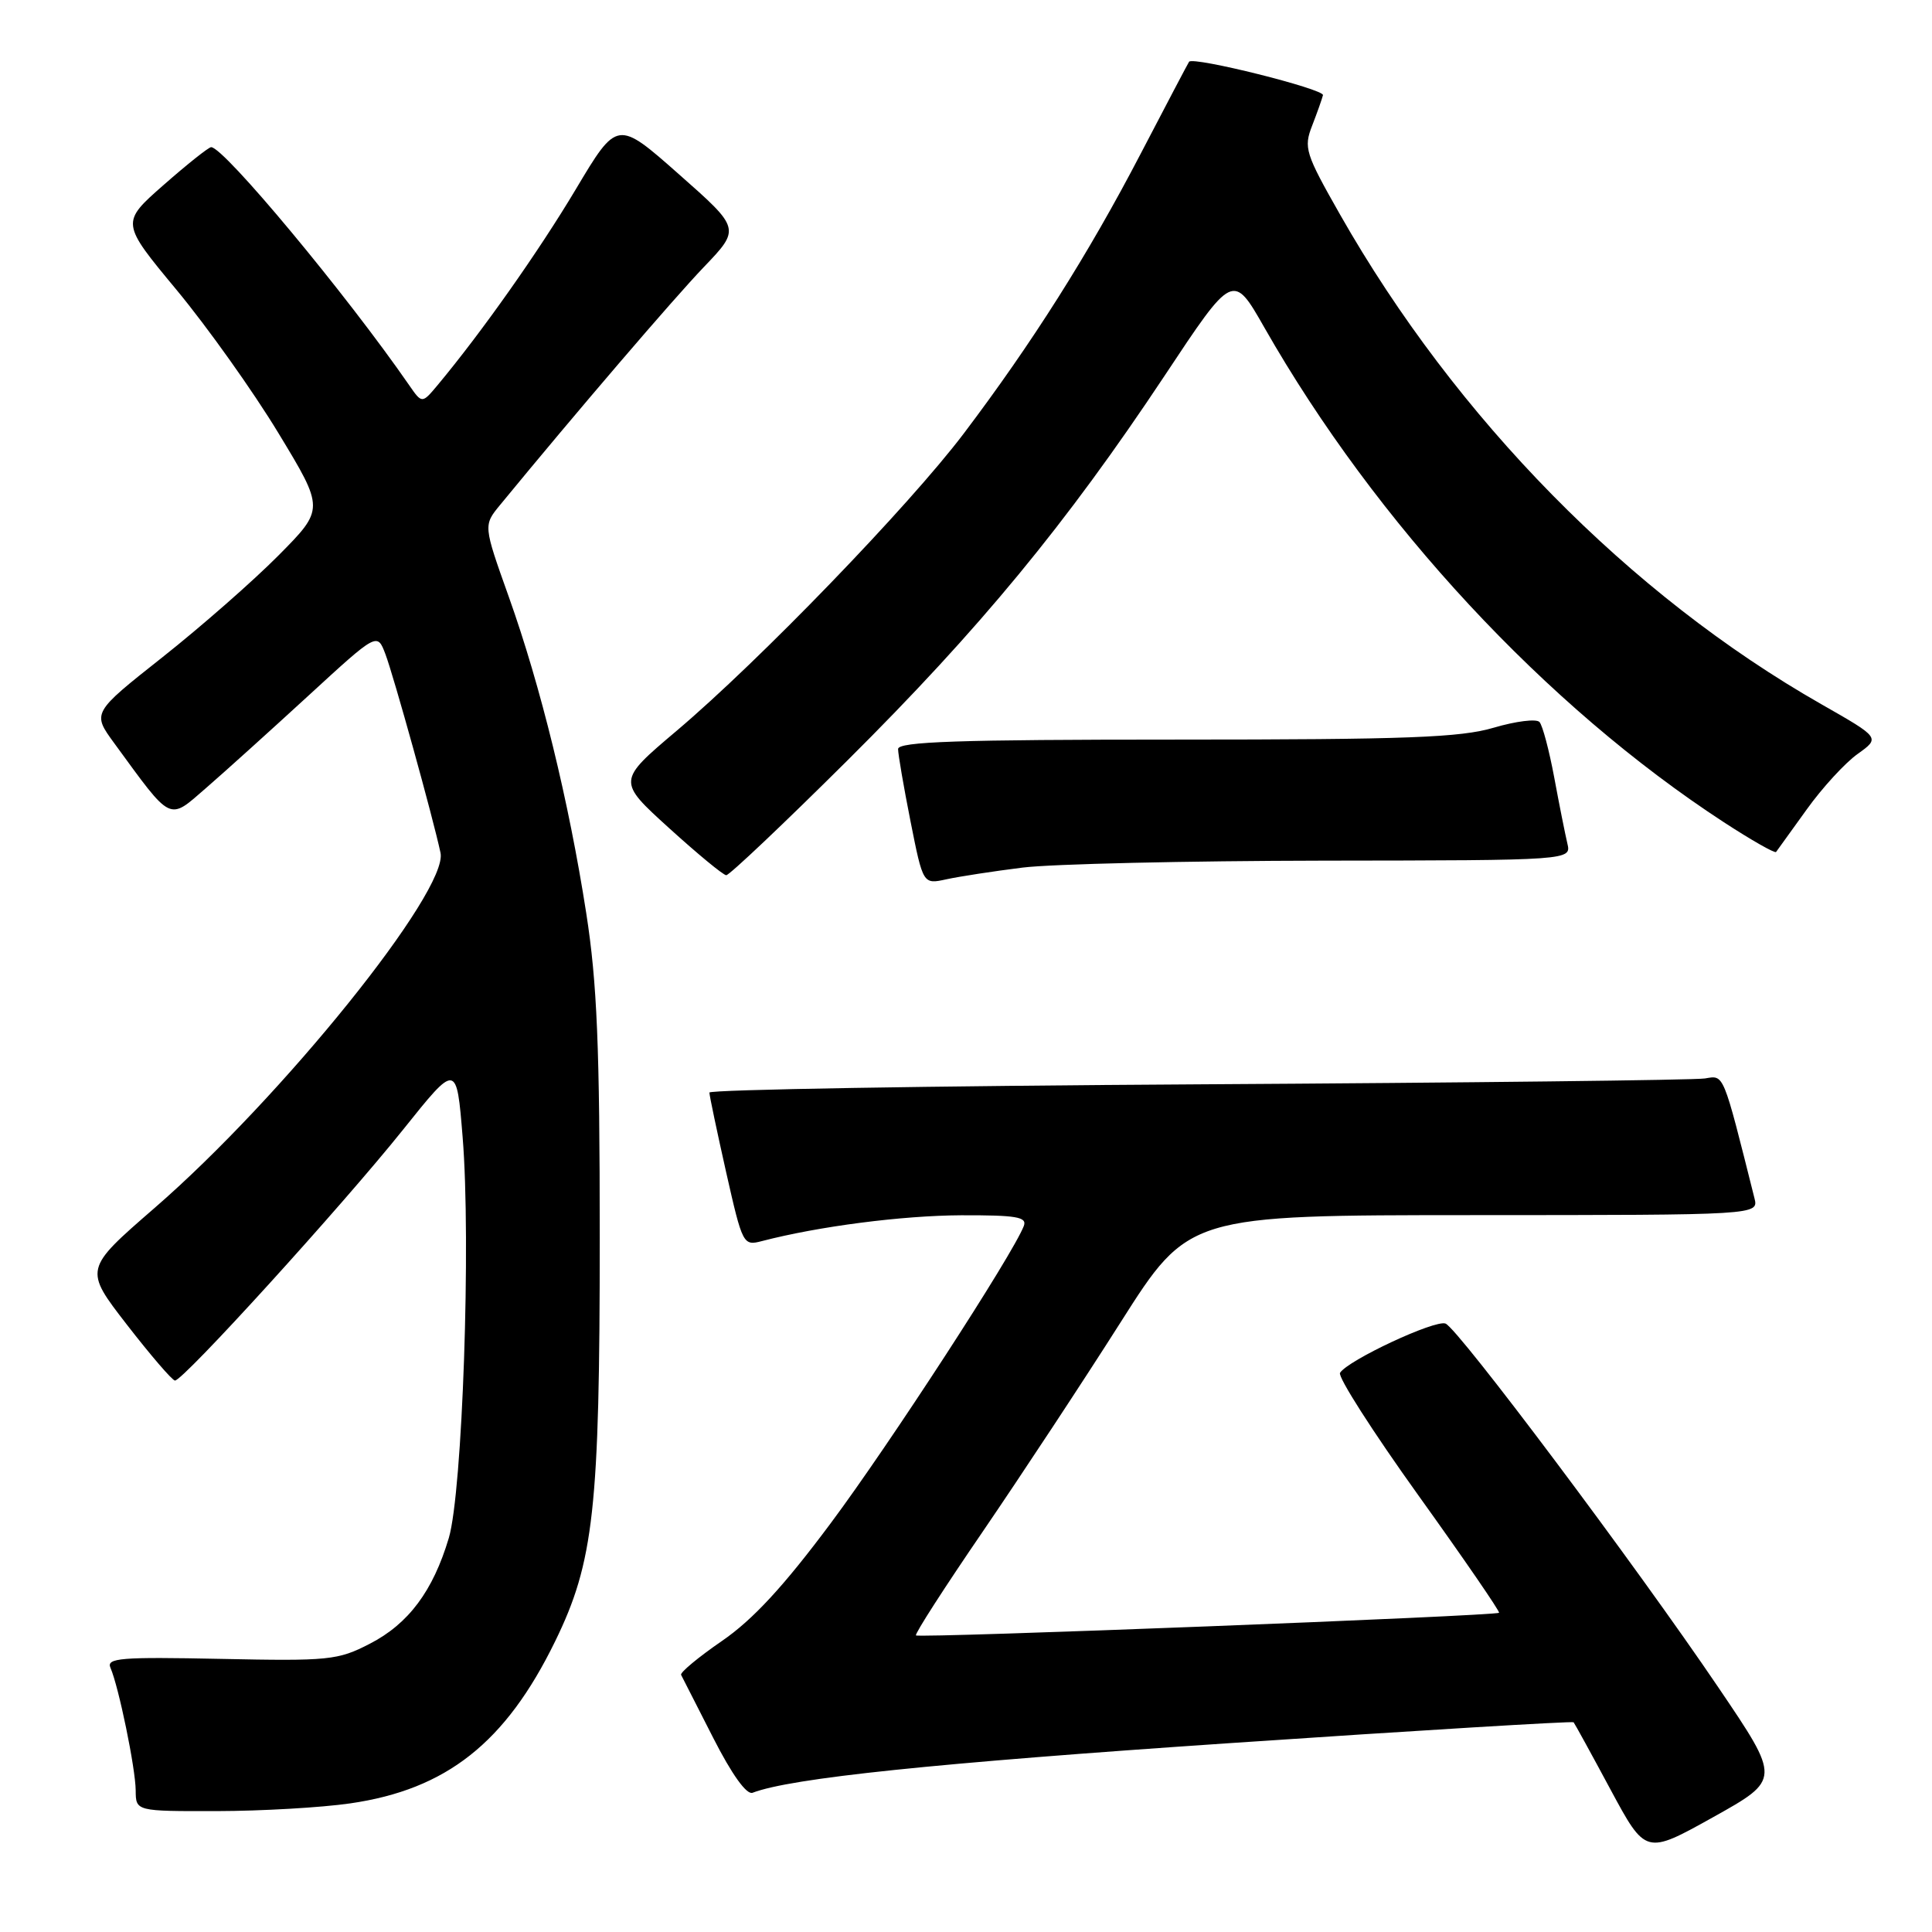 <?xml version="1.0" encoding="UTF-8" standalone="no"?>
<!DOCTYPE svg PUBLIC "-//W3C//DTD SVG 1.1//EN" "http://www.w3.org/Graphics/SVG/1.1/DTD/svg11.dtd" >
<svg xmlns="http://www.w3.org/2000/svg" xmlns:xlink="http://www.w3.org/1999/xlink" version="1.1" viewBox="0 0 256 256">
 <g >
 <path fill="currentColor"
d=" M 227.73 223.65 C 216.71 207.37 193.19 176.01 191.54 175.38 C 190.15 174.84 178.58 180.25 177.56 181.91 C 177.24 182.43 181.91 189.73 187.94 198.14 C 193.97 206.55 198.78 213.55 198.63 213.70 C 198.21 214.12 121.76 217.09 121.37 216.70 C 121.18 216.52 125.19 210.29 130.27 202.87 C 135.34 195.44 143.55 182.99 148.50 175.19 C 157.50 161.02 157.50 161.02 195.27 161.01 C 233.04 161.00 233.04 161.00 232.47 158.75 C 228.25 141.93 228.47 142.48 225.92 142.90 C 224.59 143.12 194.36 143.47 158.75 143.68 C 123.14 143.89 94.00 144.38 94.00 144.77 C 94.00 145.16 95.00 149.90 96.21 155.29 C 98.39 164.93 98.47 165.10 100.96 164.45 C 108.49 162.49 119.52 161.07 127.36 161.03 C 134.69 161.01 136.12 161.25 135.66 162.45 C 134.21 166.23 117.83 191.44 110.07 201.84 C 103.85 210.19 99.76 214.62 95.67 217.43 C 92.53 219.59 90.09 221.62 90.25 221.93 C 90.41 222.24 92.32 226.00 94.50 230.27 C 96.97 235.12 98.93 237.86 99.72 237.55 C 104.82 235.60 123.74 233.63 162.87 230.98 C 187.83 229.29 208.36 228.05 208.51 228.21 C 208.65 228.37 210.86 232.39 213.41 237.14 C 218.06 245.77 218.06 245.77 227.01 240.78 C 235.95 235.79 235.95 235.79 227.73 223.65 Z  M 46.39 238.96 C 59.15 237.12 66.99 230.93 73.55 217.50 C 78.69 206.99 79.47 199.93 79.47 164.00 C 79.47 138.71 79.12 130.23 77.68 121.00 C 75.37 106.14 71.64 90.91 67.41 79.06 C 64.04 69.61 64.04 69.61 66.27 66.90 C 76.38 54.59 89.21 39.62 93.25 35.40 C 98.13 30.30 98.13 30.30 89.96 23.09 C 81.79 15.87 81.79 15.87 76.29 25.09 C 71.37 33.33 63.85 43.99 58.01 51.00 C 55.92 53.50 55.92 53.50 54.21 51.03 C 45.89 38.99 29.67 19.50 27.98 19.50 C 27.65 19.50 24.82 21.75 21.69 24.50 C 16.00 29.50 16.00 29.50 23.41 38.43 C 27.48 43.34 33.56 51.88 36.90 57.40 C 42.99 67.45 42.99 67.45 36.91 73.59 C 33.57 76.96 26.64 83.04 21.52 87.09 C 12.20 94.46 12.20 94.46 15.14 98.48 C 22.87 109.06 22.28 108.77 27.32 104.40 C 29.79 102.26 35.90 96.74 40.90 92.15 C 49.98 83.81 49.98 83.81 51.06 86.65 C 52.15 89.51 57.37 108.31 58.37 113.00 C 59.44 118.01 37.38 145.42 20.45 160.09 C 11.13 168.18 11.13 168.18 16.81 175.52 C 19.94 179.56 22.81 182.90 23.18 182.93 C 24.20 183.03 45.30 159.82 53.43 149.66 C 60.50 140.82 60.50 140.82 61.30 150.66 C 62.43 164.46 61.28 197.68 59.47 203.79 C 57.38 210.81 54.13 215.17 48.99 217.81 C 44.78 219.99 43.56 220.11 29.24 219.81 C 15.97 219.54 14.06 219.69 14.64 221.00 C 15.73 223.50 17.96 234.32 17.98 237.25 C 18.00 240.00 18.00 240.00 28.75 239.98 C 34.66 239.97 42.60 239.51 46.39 238.96 Z  M 135.50 114.96 C 139.35 114.48 157.29 114.07 175.36 114.04 C 208.22 114.00 208.22 114.00 207.68 111.75 C 207.39 110.51 206.60 106.58 205.94 103.00 C 205.27 99.42 204.40 96.13 203.99 95.67 C 203.58 95.22 200.86 95.56 197.94 96.42 C 193.53 97.73 186.42 98.00 155.82 98.00 C 127.03 98.00 119.00 98.27 119.00 99.25 C 119.00 99.94 119.74 104.25 120.65 108.84 C 122.31 117.19 122.31 117.19 125.41 116.51 C 127.11 116.14 131.65 115.44 135.50 114.96 Z  M 112.30 100.75 C 129.81 83.34 141.28 69.42 154.30 49.81 C 163.38 36.11 163.38 36.11 167.54 43.41 C 182.33 69.35 204.84 93.58 228.42 108.95 C 232.07 111.33 235.19 113.10 235.34 112.89 C 235.50 112.67 237.32 110.14 239.39 107.27 C 241.45 104.39 244.50 101.07 246.15 99.90 C 249.14 97.76 249.14 97.76 241.35 93.32 C 215.92 78.83 192.91 55.42 177.57 28.44 C 172.96 20.33 172.72 19.58 173.87 16.64 C 174.54 14.91 175.18 13.10 175.30 12.61 C 175.48 11.80 158.10 7.46 157.56 8.18 C 157.43 8.36 154.54 13.86 151.13 20.40 C 144.19 33.73 136.74 45.49 127.69 57.46 C 120.42 67.06 100.60 87.58 89.65 96.84 C 81.79 103.49 81.79 103.49 88.65 109.72 C 92.42 113.14 95.83 115.96 96.23 115.97 C 96.63 115.99 103.86 109.14 112.30 100.75 Z "/>
</g>
</svg>